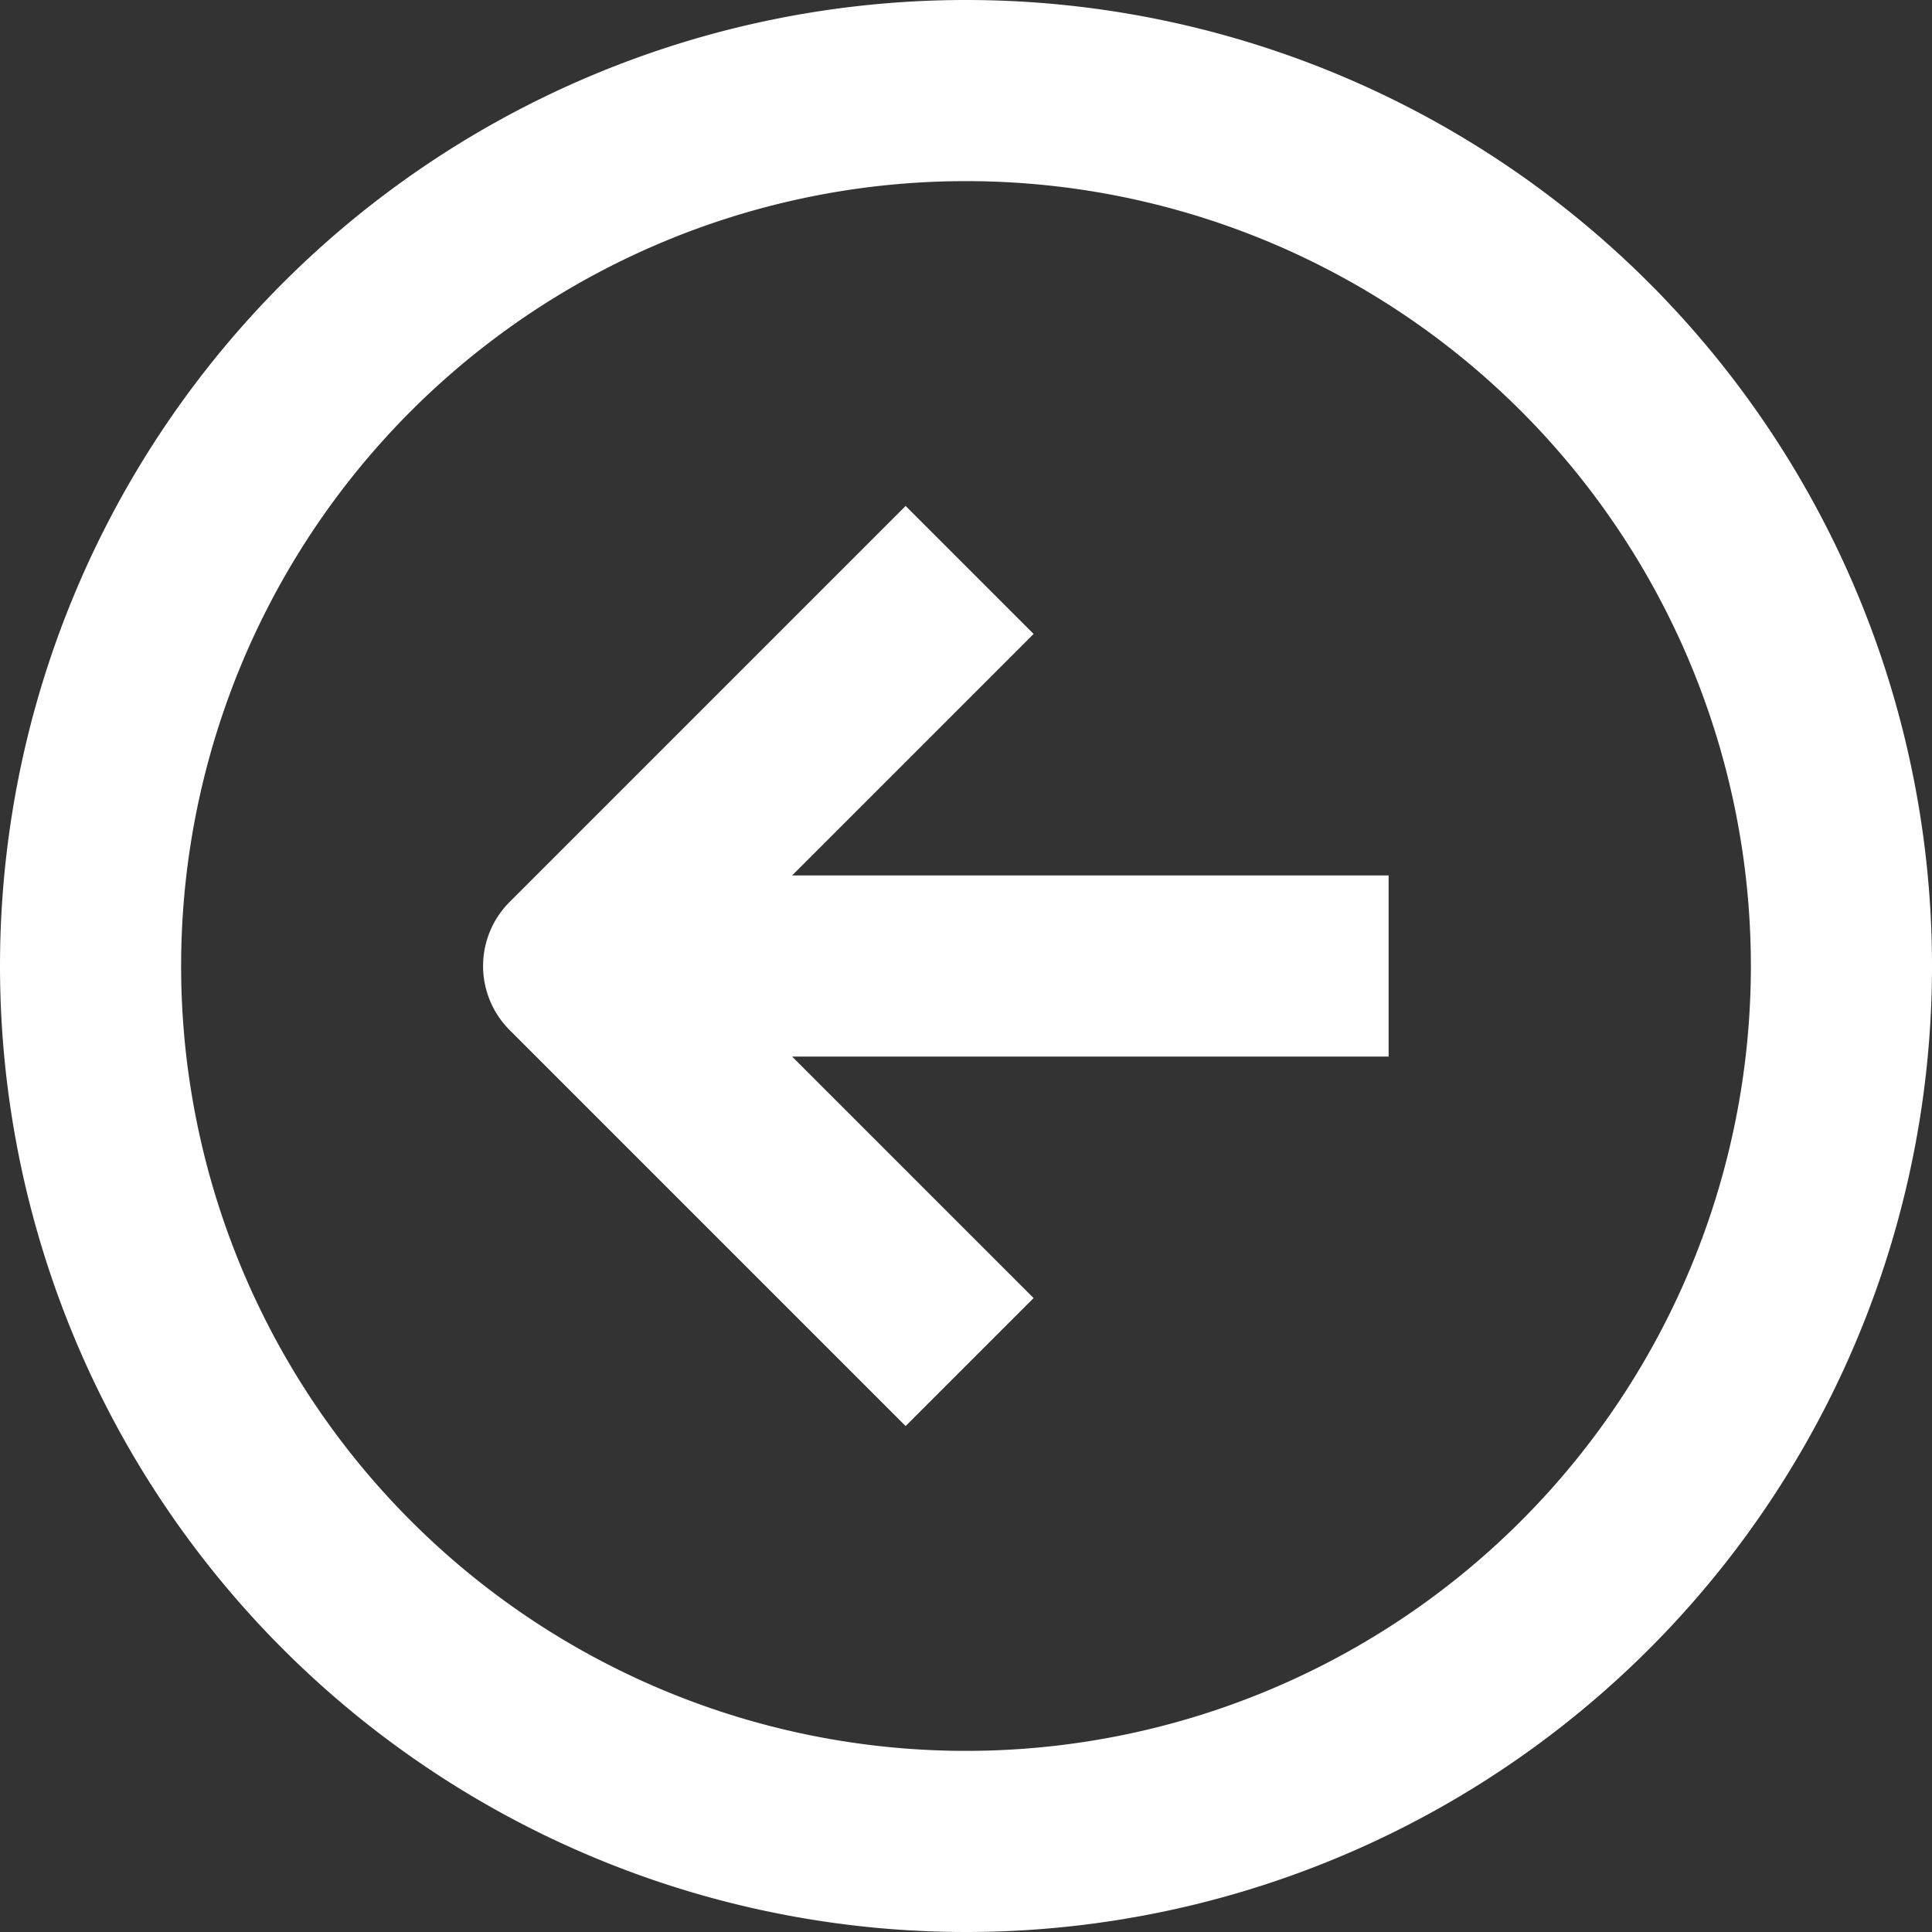 <svg stroke-linejoin="round" data-testid="geist-icon" viewBox="0 0 16 16"><rect x="0" y="0" width="16" height="16" fill="#333333" stroke="none"/><path fill="white" fill-rule="evenodd" d="M10.75 8.75h.75v-1.5H6.56l1.47-1.47.53-.53L7.5 4.19l-.53.53-2.75 2.75a.75.75 0 000 1.06l2.75 2.75.53.53 1.06-1.06-.53-.53-1.47-1.47h4.19zM8 1.5a6.5 6.5 0 110 13 6.5 6.5 0 010-13zM16 8A8 8 0 100 8a8 8 0 0016 0z" clip-rule="evenodd"/></svg>